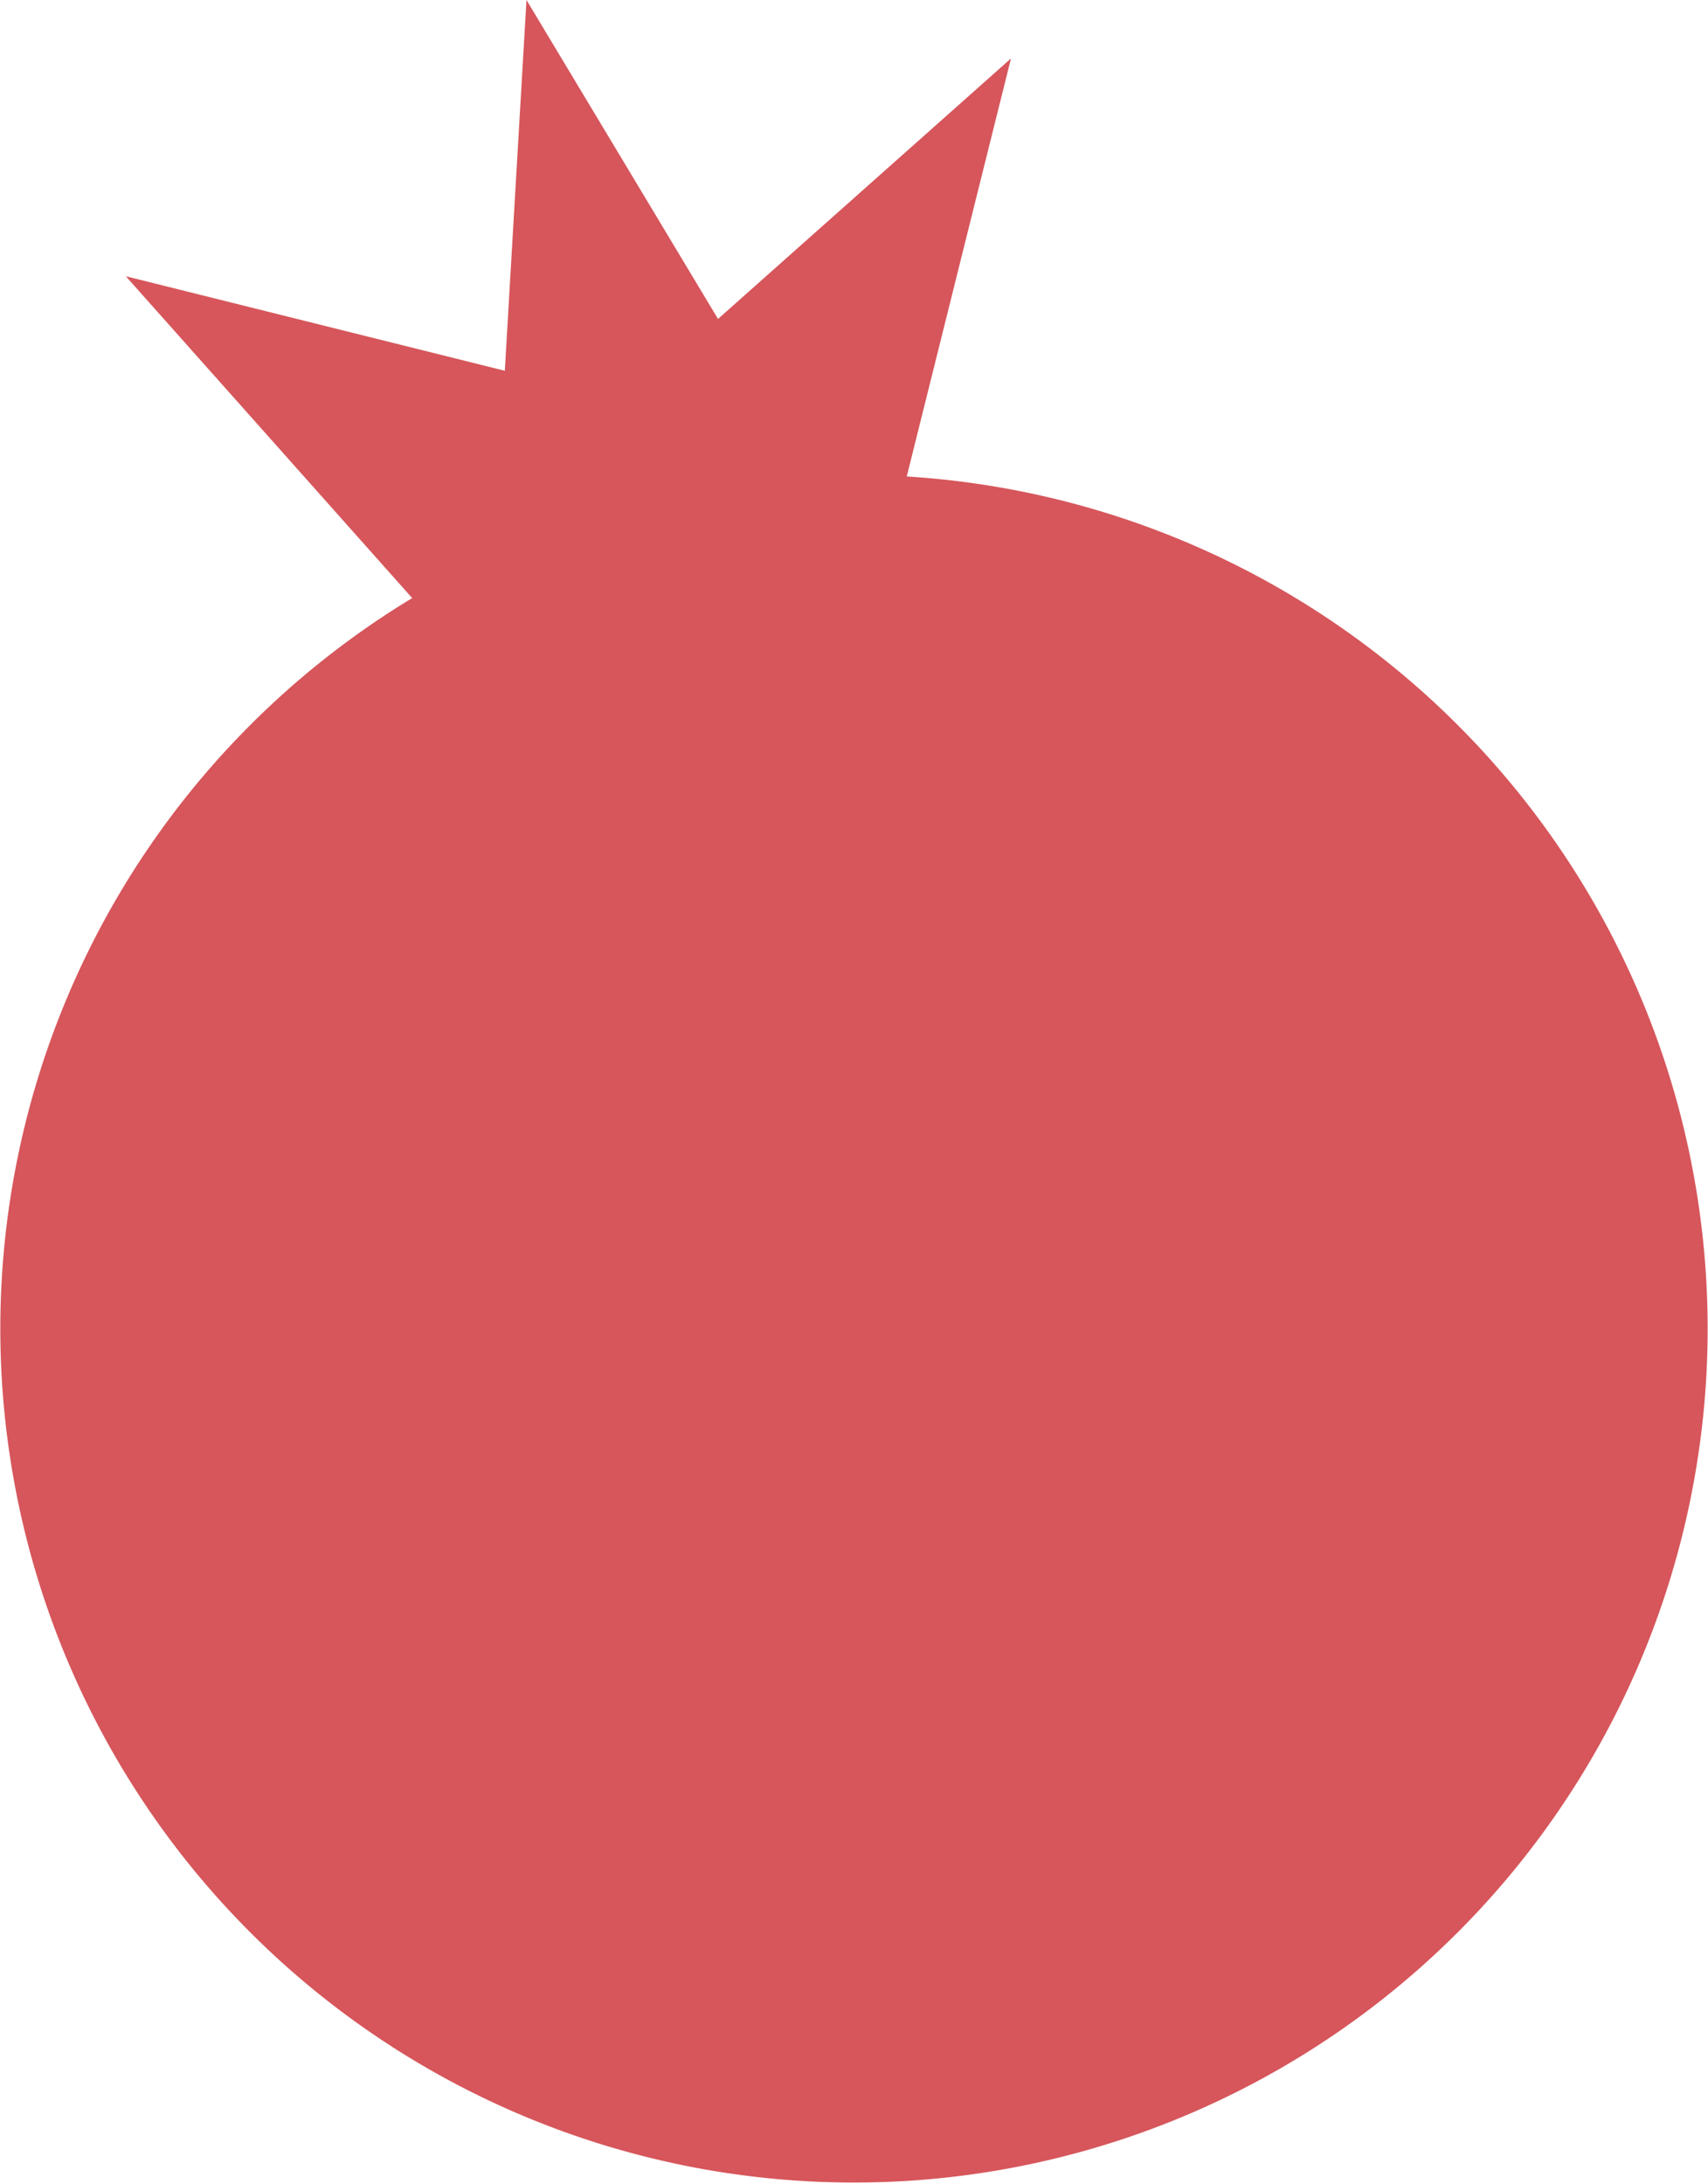 <svg xmlns="http://www.w3.org/2000/svg" viewBox="0 0 100.86 128.92"><defs><style>.cls-1{fill:#d6565b;}</style></defs><title>Asset 48</title><g id="Layer_2" data-name="Layer 2"><g id="Layer_1-2" data-name="Layer 1"><path class="cls-1" d="M53.54,28.15,59.7,3.45,42.4,18.83,31.09,0,29.81,21.89,7.43,16.31l16.91,19a50.41,50.41,0,1,0,29.2-7.18Z"/></g></g></svg>